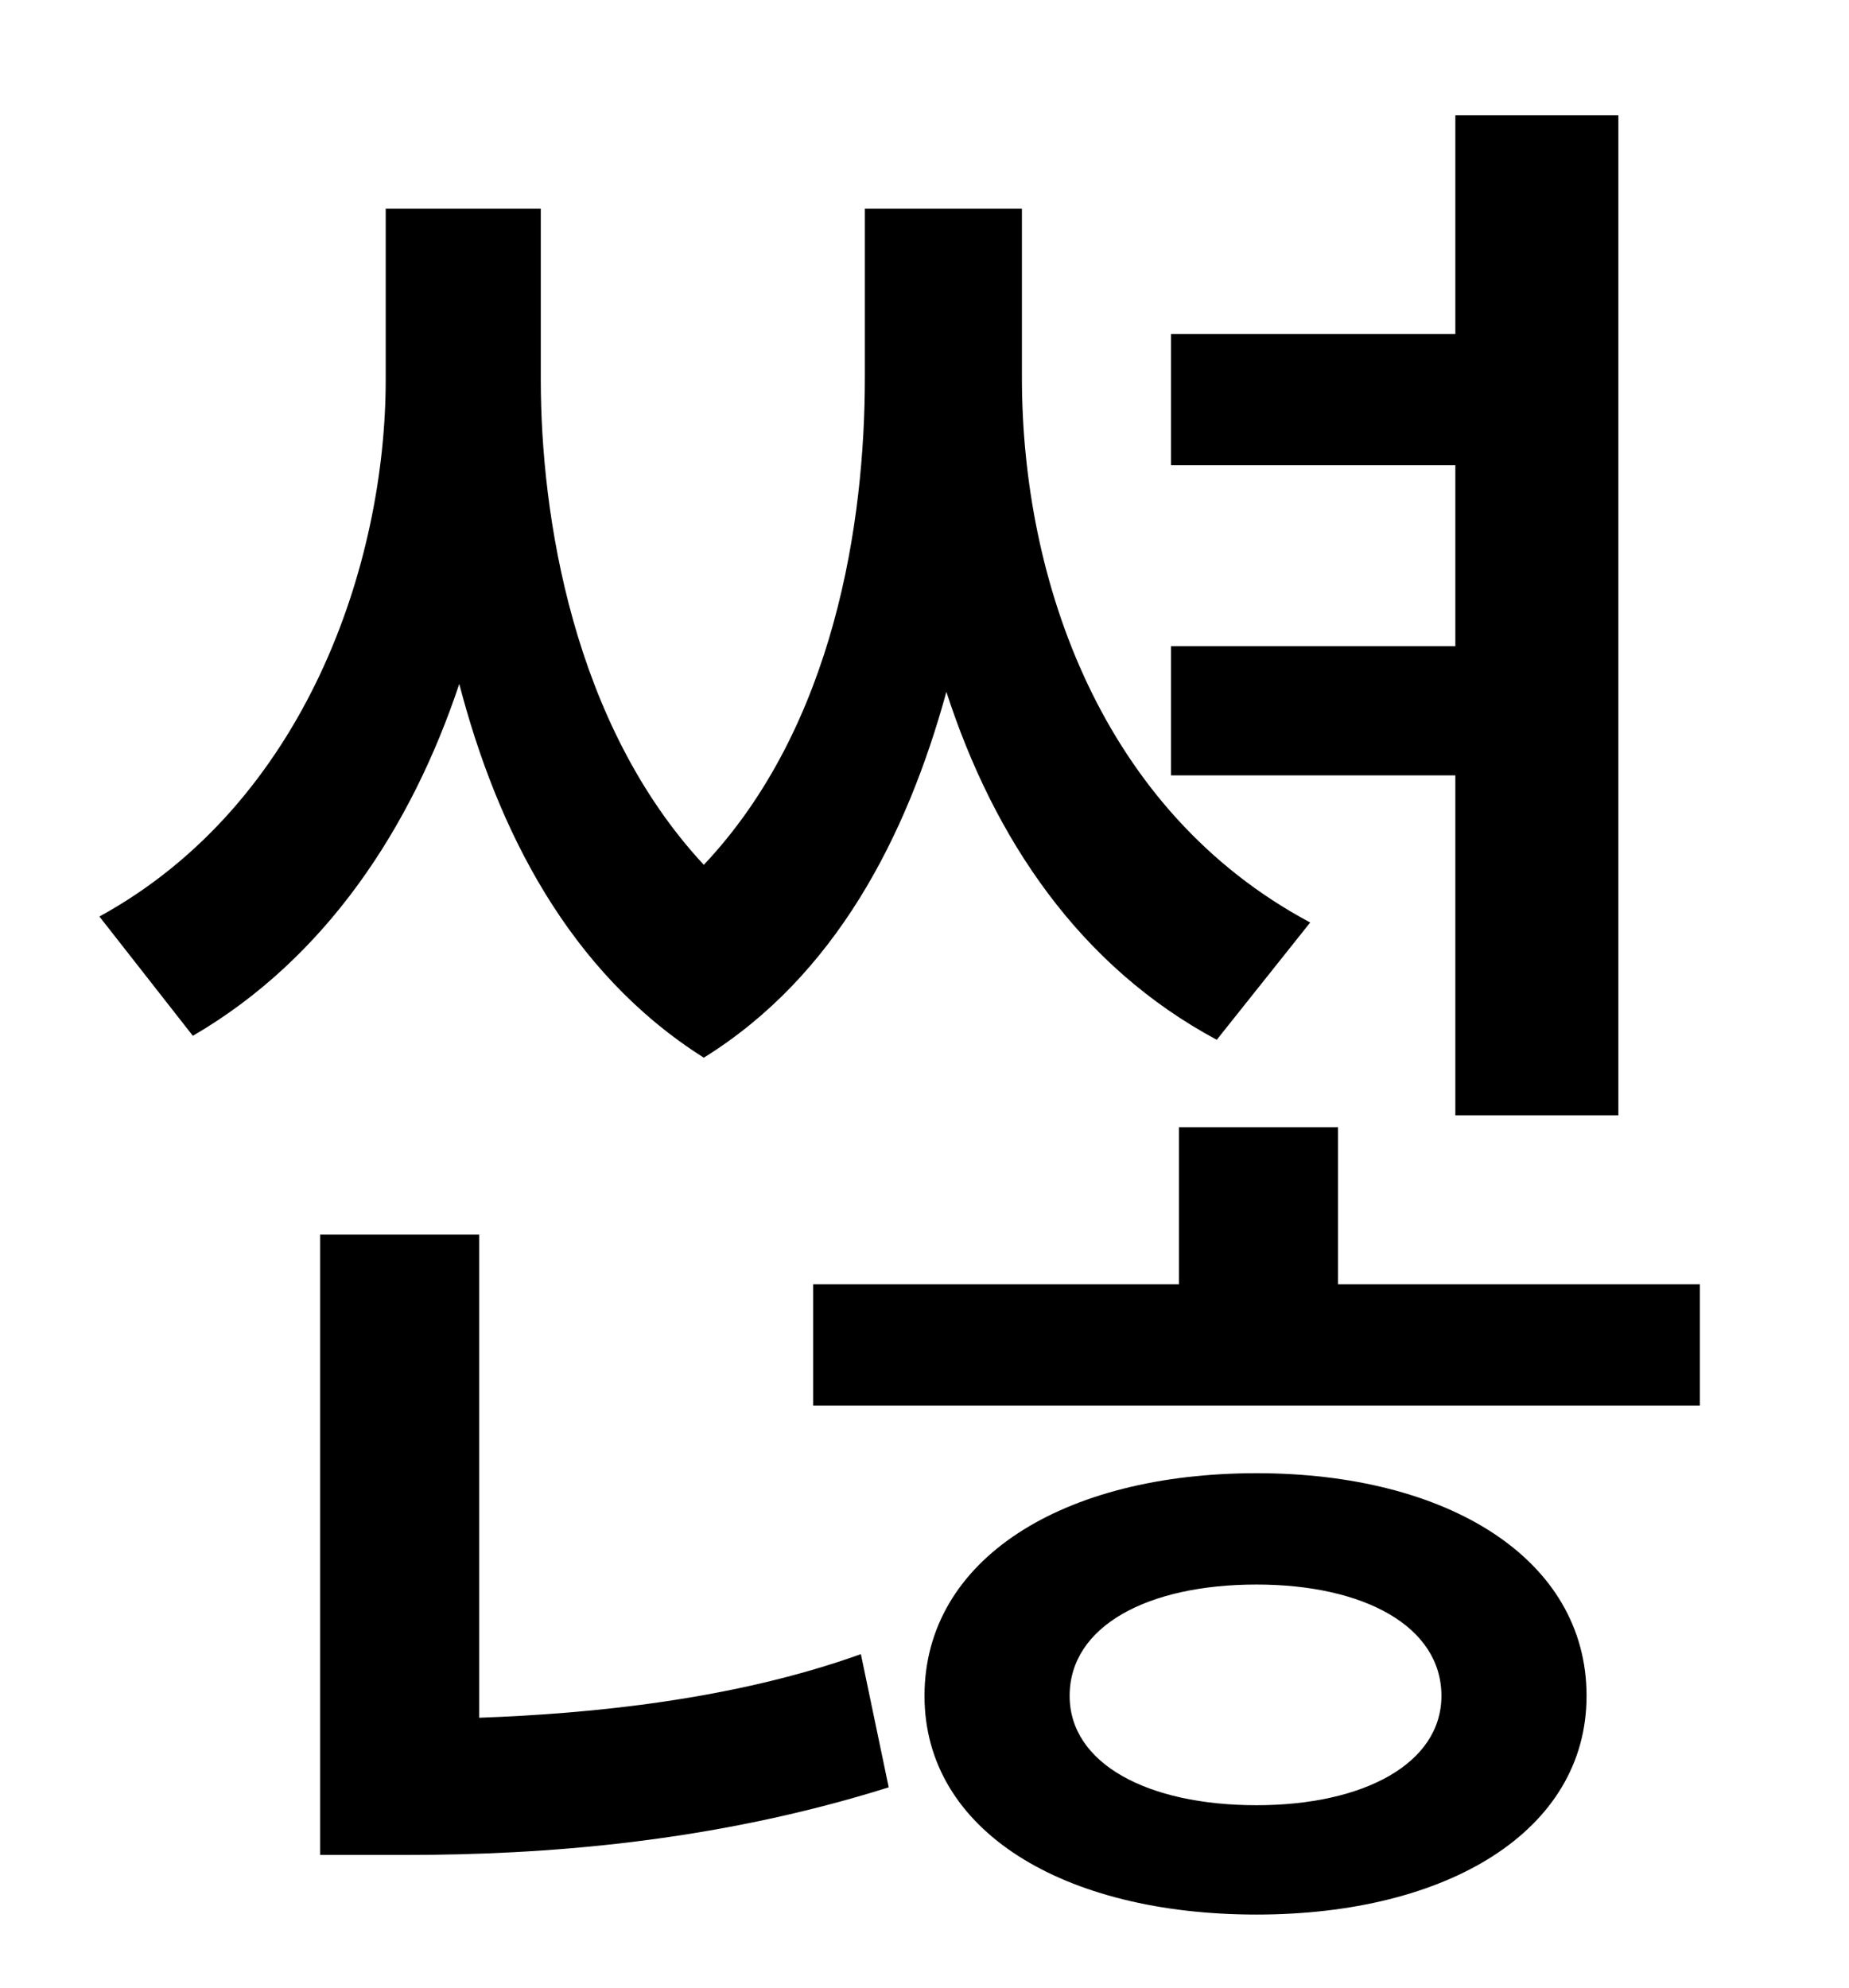 <?xml version="1.0" standalone="no"?>
<!DOCTYPE svg PUBLIC "-//W3C//DTD SVG 1.1//EN" "http://www.w3.org/Graphics/SVG/1.1/DTD/svg11.dtd" >
<svg xmlns="http://www.w3.org/2000/svg" xmlns:xlink="http://www.w3.org/1999/xlink" version="1.1" viewBox="-10 0 930 1000">
   <path fill="currentColor"
d="M722 561v-171h-143v-65h143v-91h-143v-66h143v-110h82v503h-82zM649 464l-47 59c-69 -37 -112 -101 -136 -175c-20 73 -56 143 -122 184c-68 -43 -104 -115 -123 -188c-24 72 -67 138 -134 177l-47 -60c104 -57 144 -178 144 -270v-86h78v86c0 68 16 173 82 244
c66 -70 81 -173 81 -245v-85h79v85c0 102 40 218 145 274zM231 621v243c56 -2 128 -9 192 -32l14 67c-89 28 -175 34 -242 34h-44v-312h80zM622 908c54 0 93 -21 93 -55c0 -35 -39 -56 -93 -56c-55 0 -94 21 -94 56c0 34 39 55 94 55zM622 741c96 0 166 43 166 112
c0 68 -70 110 -166 110c-97 0 -167 -42 -167 -110c0 -69 70 -112 167 -112zM663 646h182v61h-446v-61h184v-79h80v79z" />
</svg>
